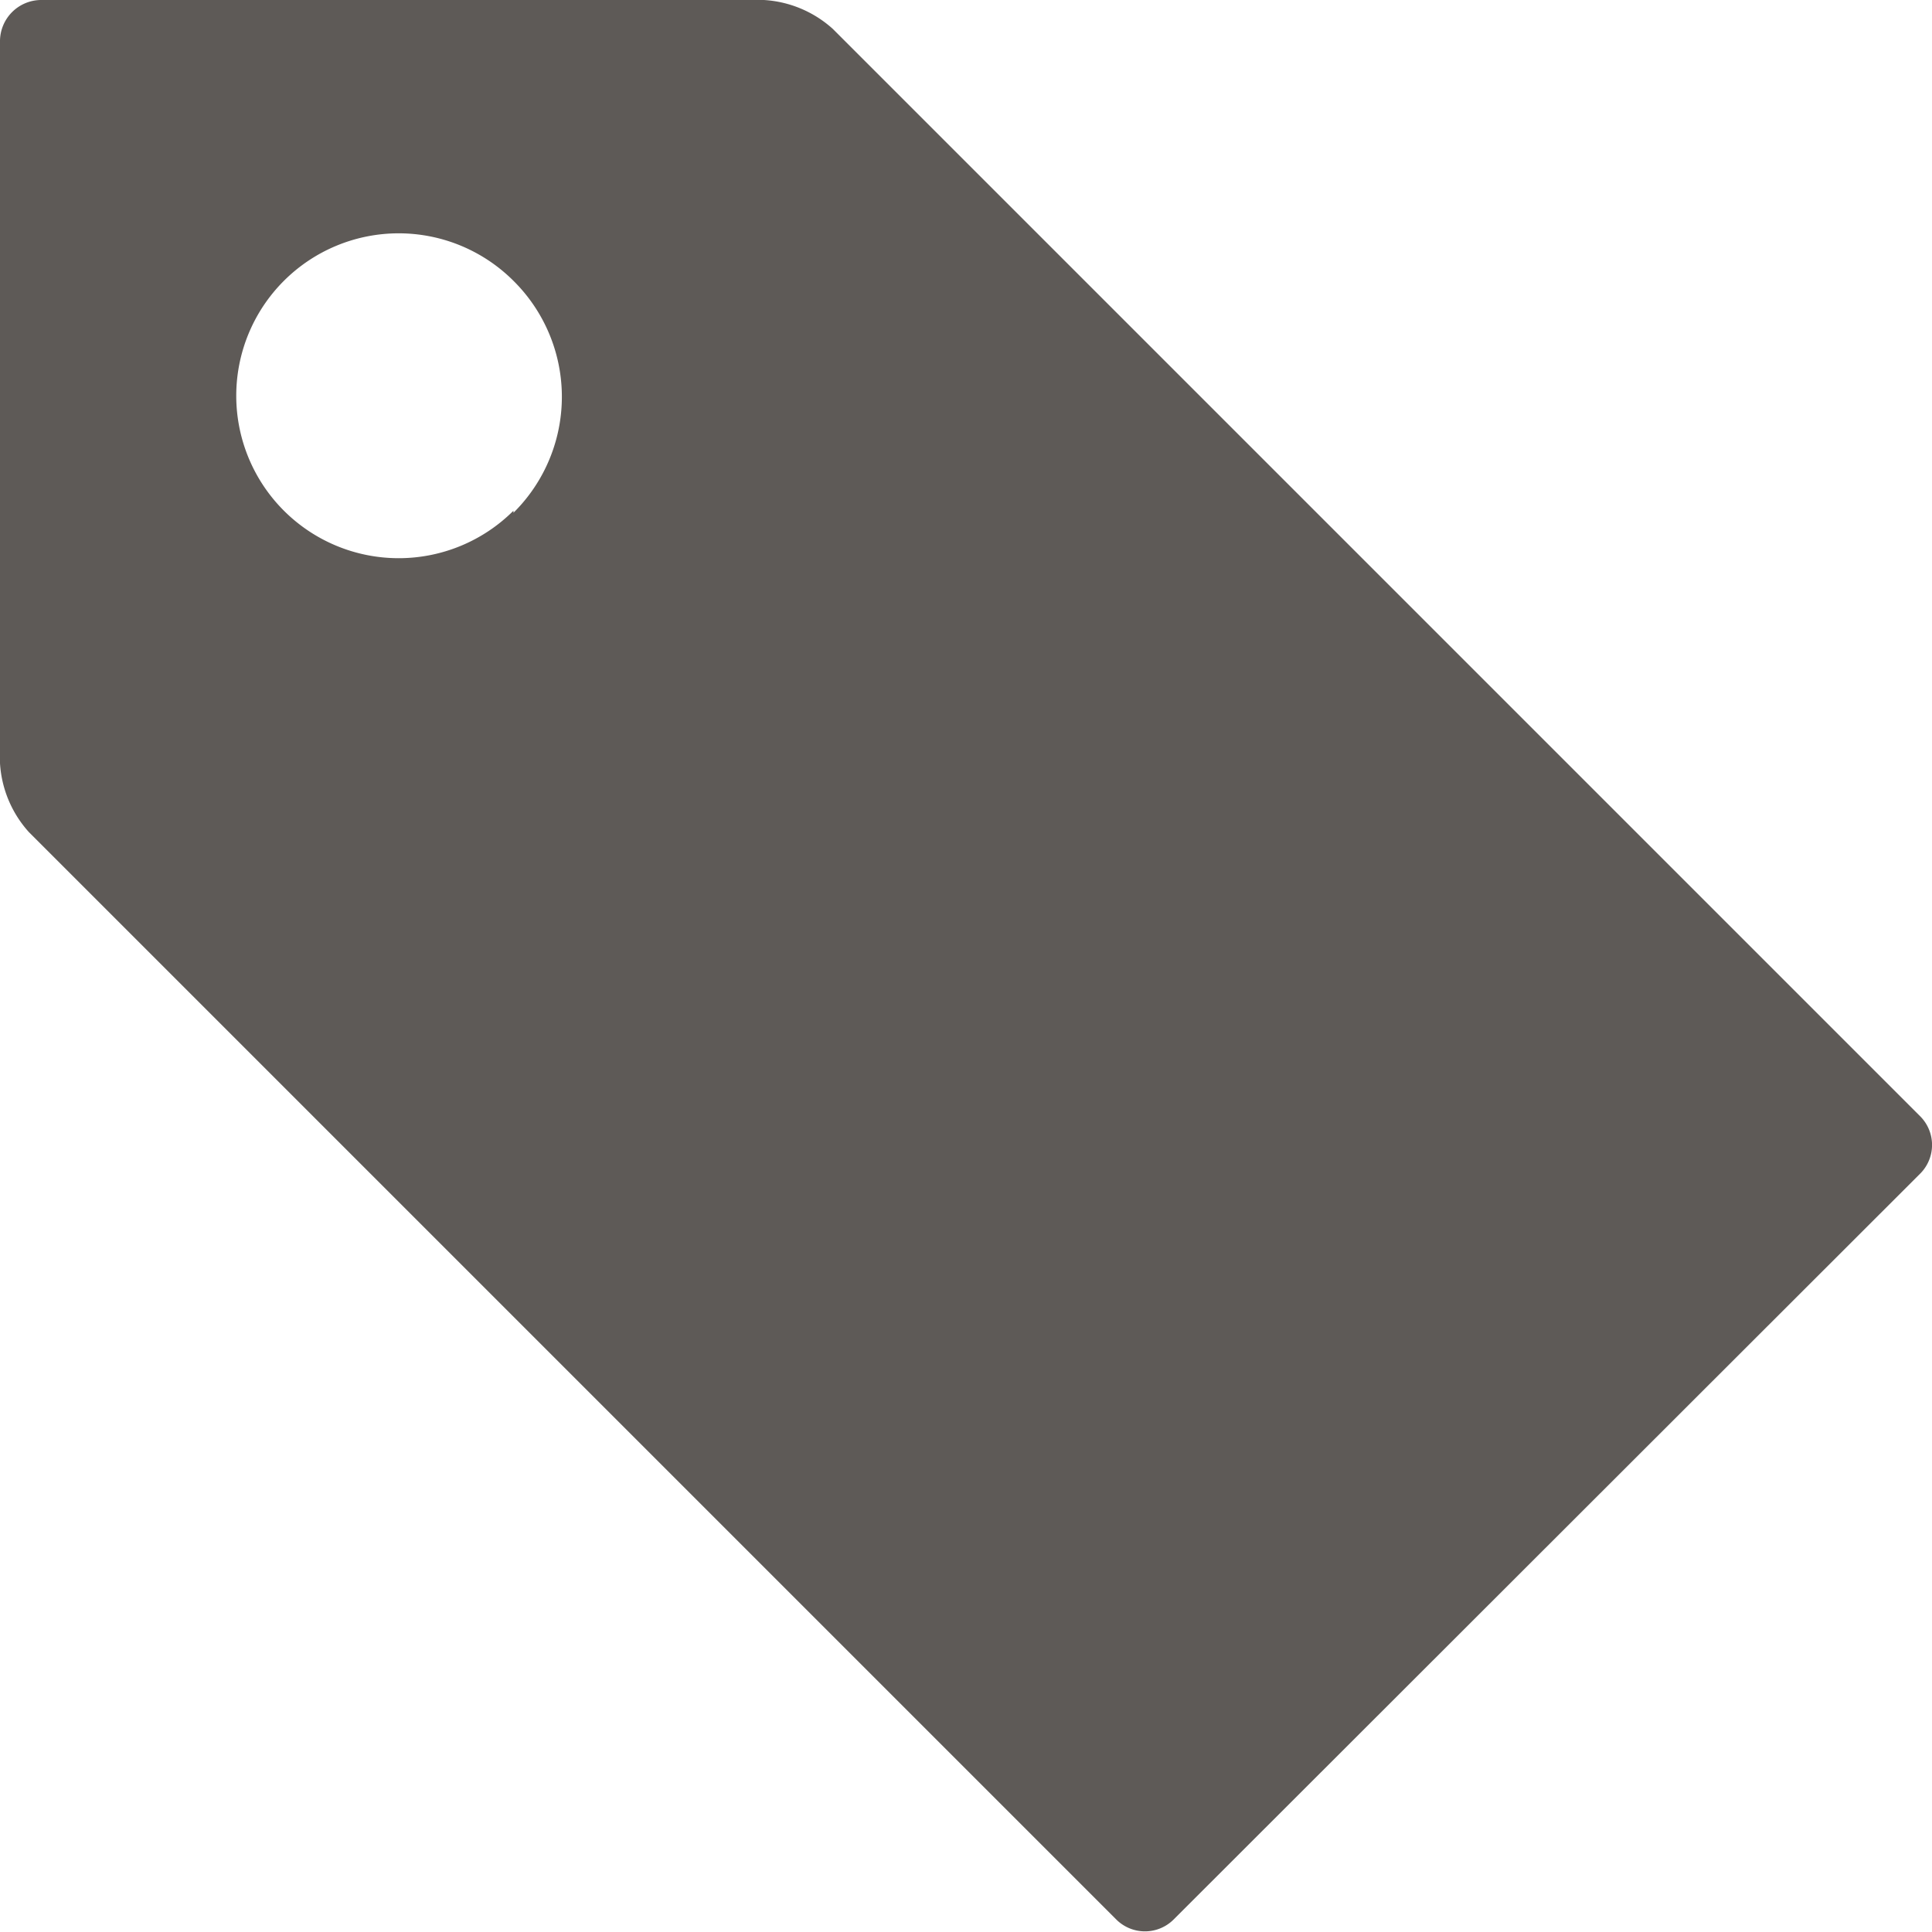 <svg xmlns="http://www.w3.org/2000/svg" viewBox="0 0 28.07 28.07"><defs><style>.cls-1{fill:#5e5a57;}</style></defs><g id="Calque_2" data-name="Calque 2"><g id="Calque_1-2" data-name="Calque 1"><g id="dde"><path class="cls-1" d="M12.1.42a1.64,1.64,0,0,0-1-.42H.59A.6.6,0,0,0,0,.59v10.5a1.64,1.64,0,0,0,.42,1l15.8,15.8a.59.59,0,0,0,.83,0L27.9,17.05a.59.59,0,0,0,0-.83Zm-4.64,7a2.36,2.36,0,1,1,0-3.34A2.37,2.37,0,0,1,7.46,7.45Z"/></g></g></g></svg>